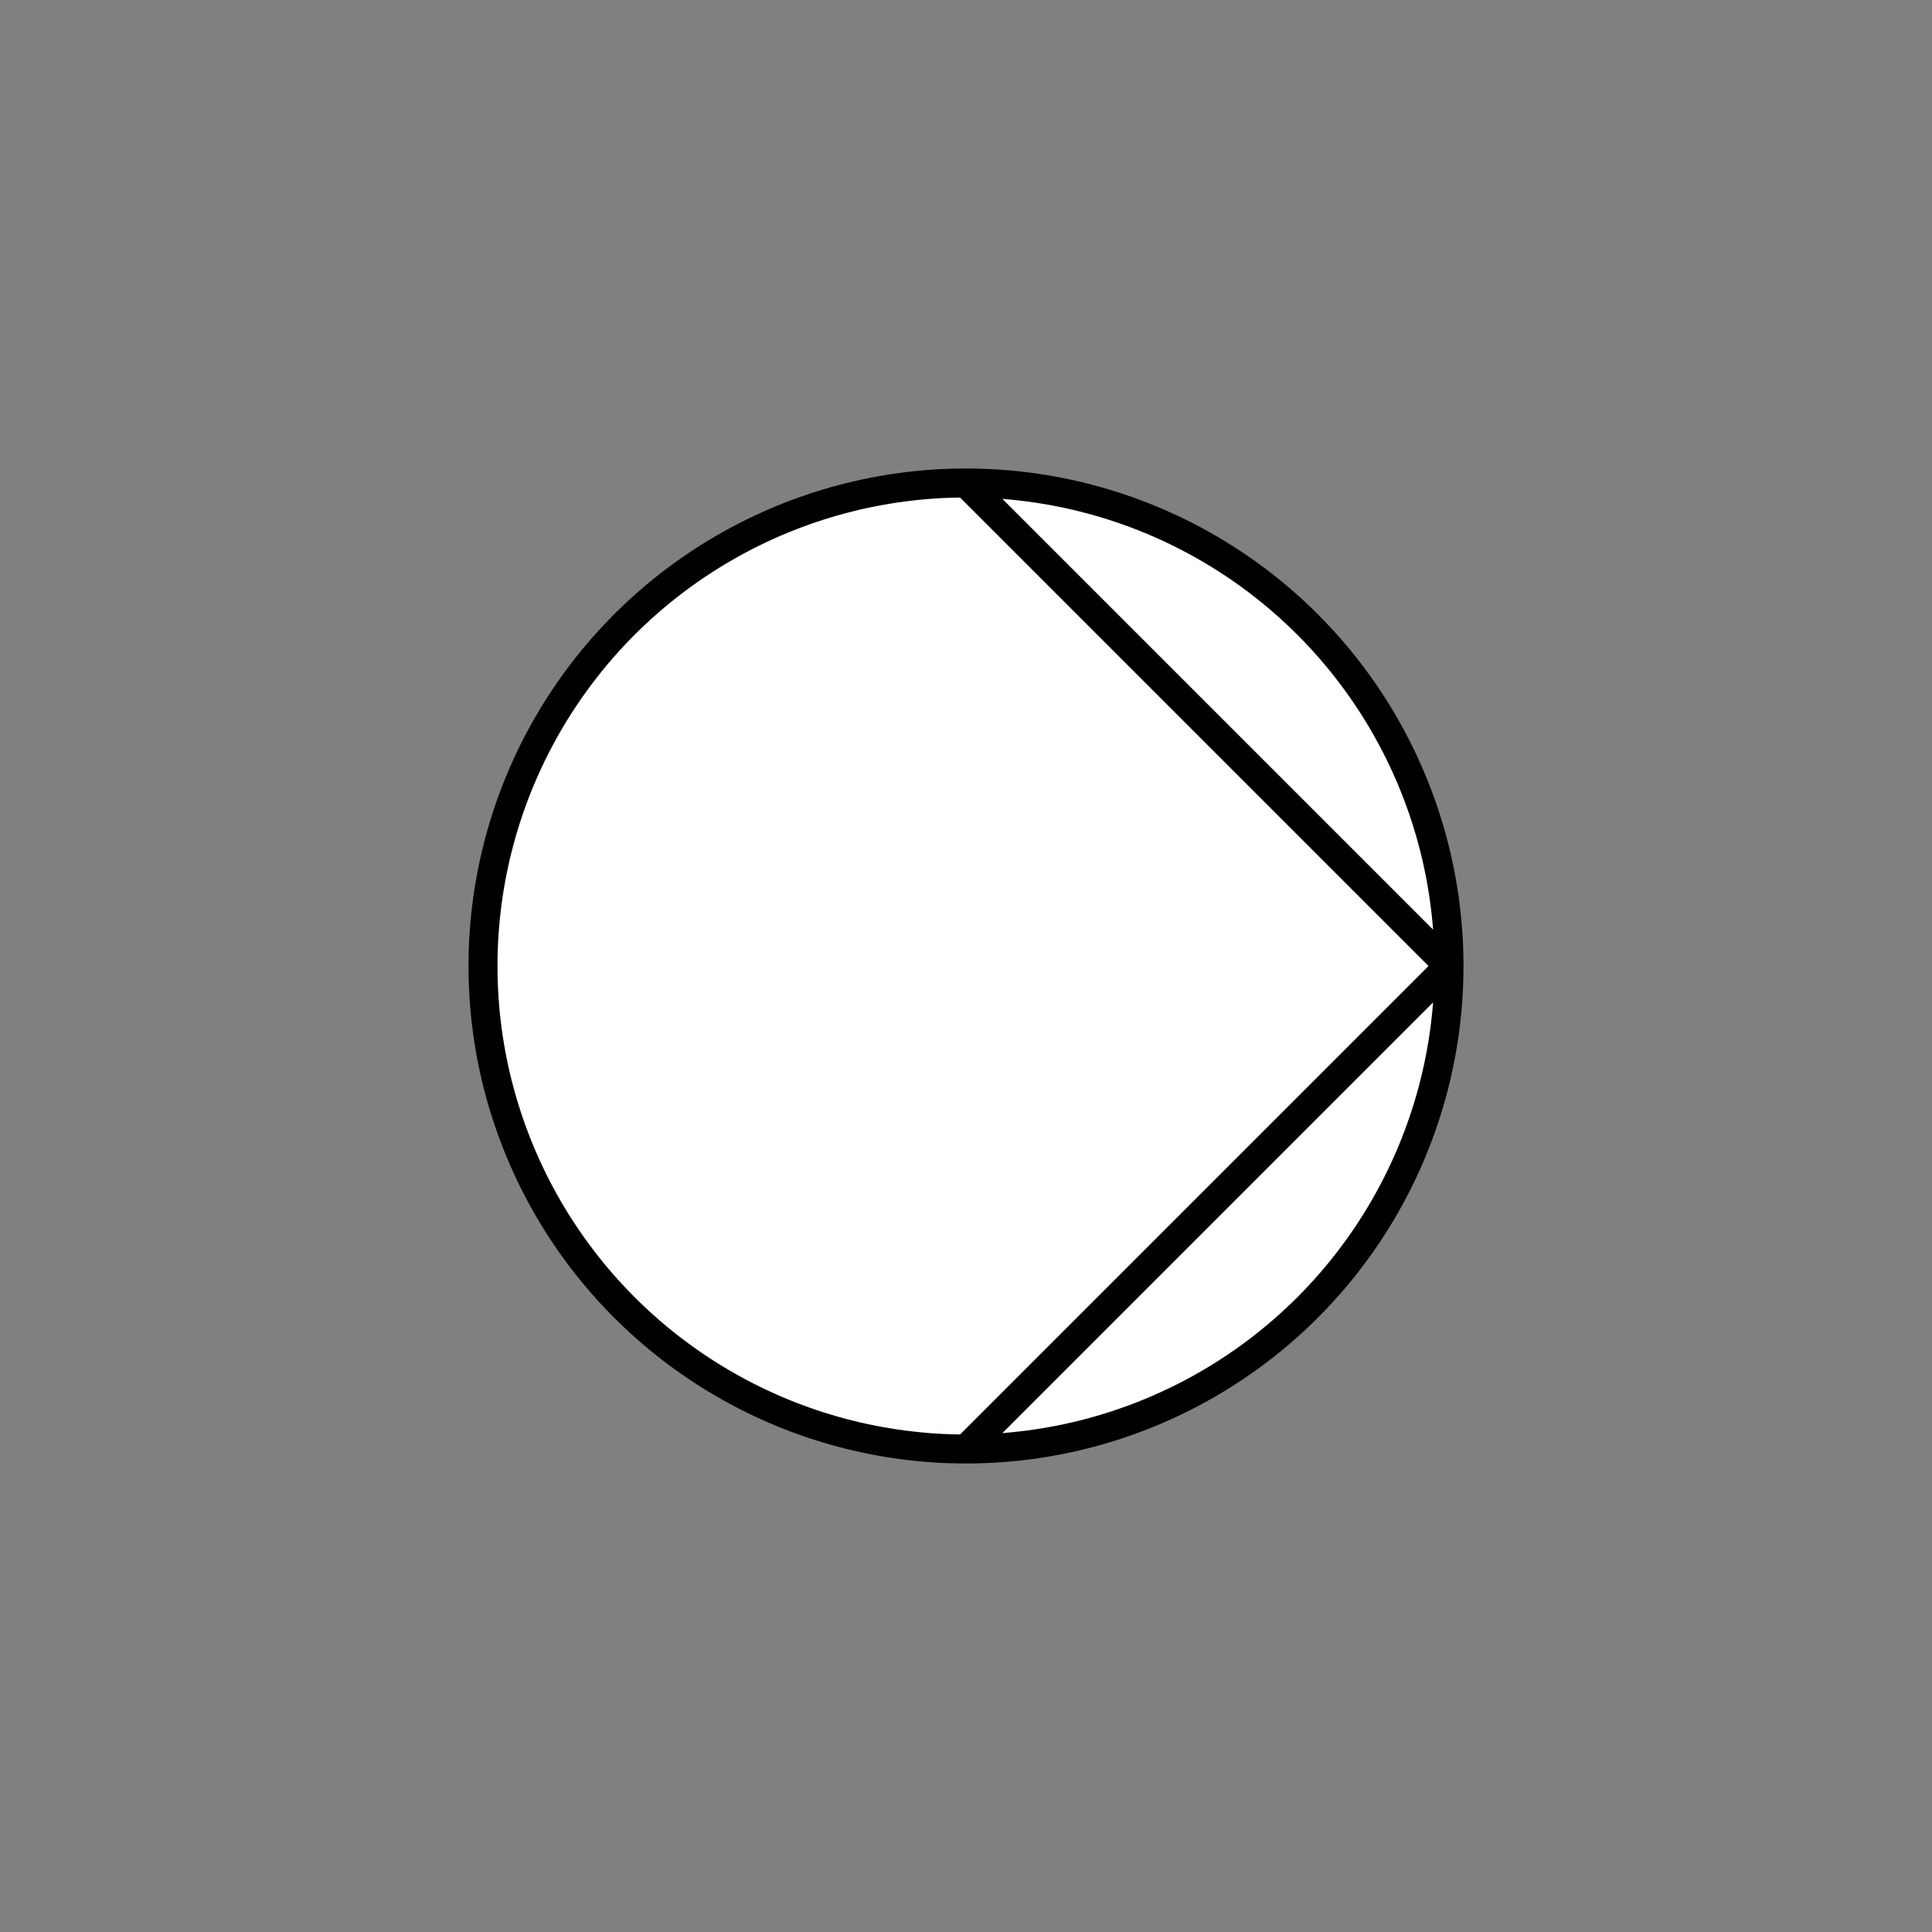 <svg xmlns="http://www.w3.org/2000/svg" width="100" height="100" viewBox="-2 -2 4 4">
<rect x="-2" y="-2" width="4" height="4" fill="#808080" stroke="none"/>
<g stroke="#000" stroke-width="0.06">
    <circle fill="#fff" r="1"/>
    <path fill="none" stroke-linejoin="bevel" d="m0,-1 l1,1 -1,1"/>
</g>
</svg>